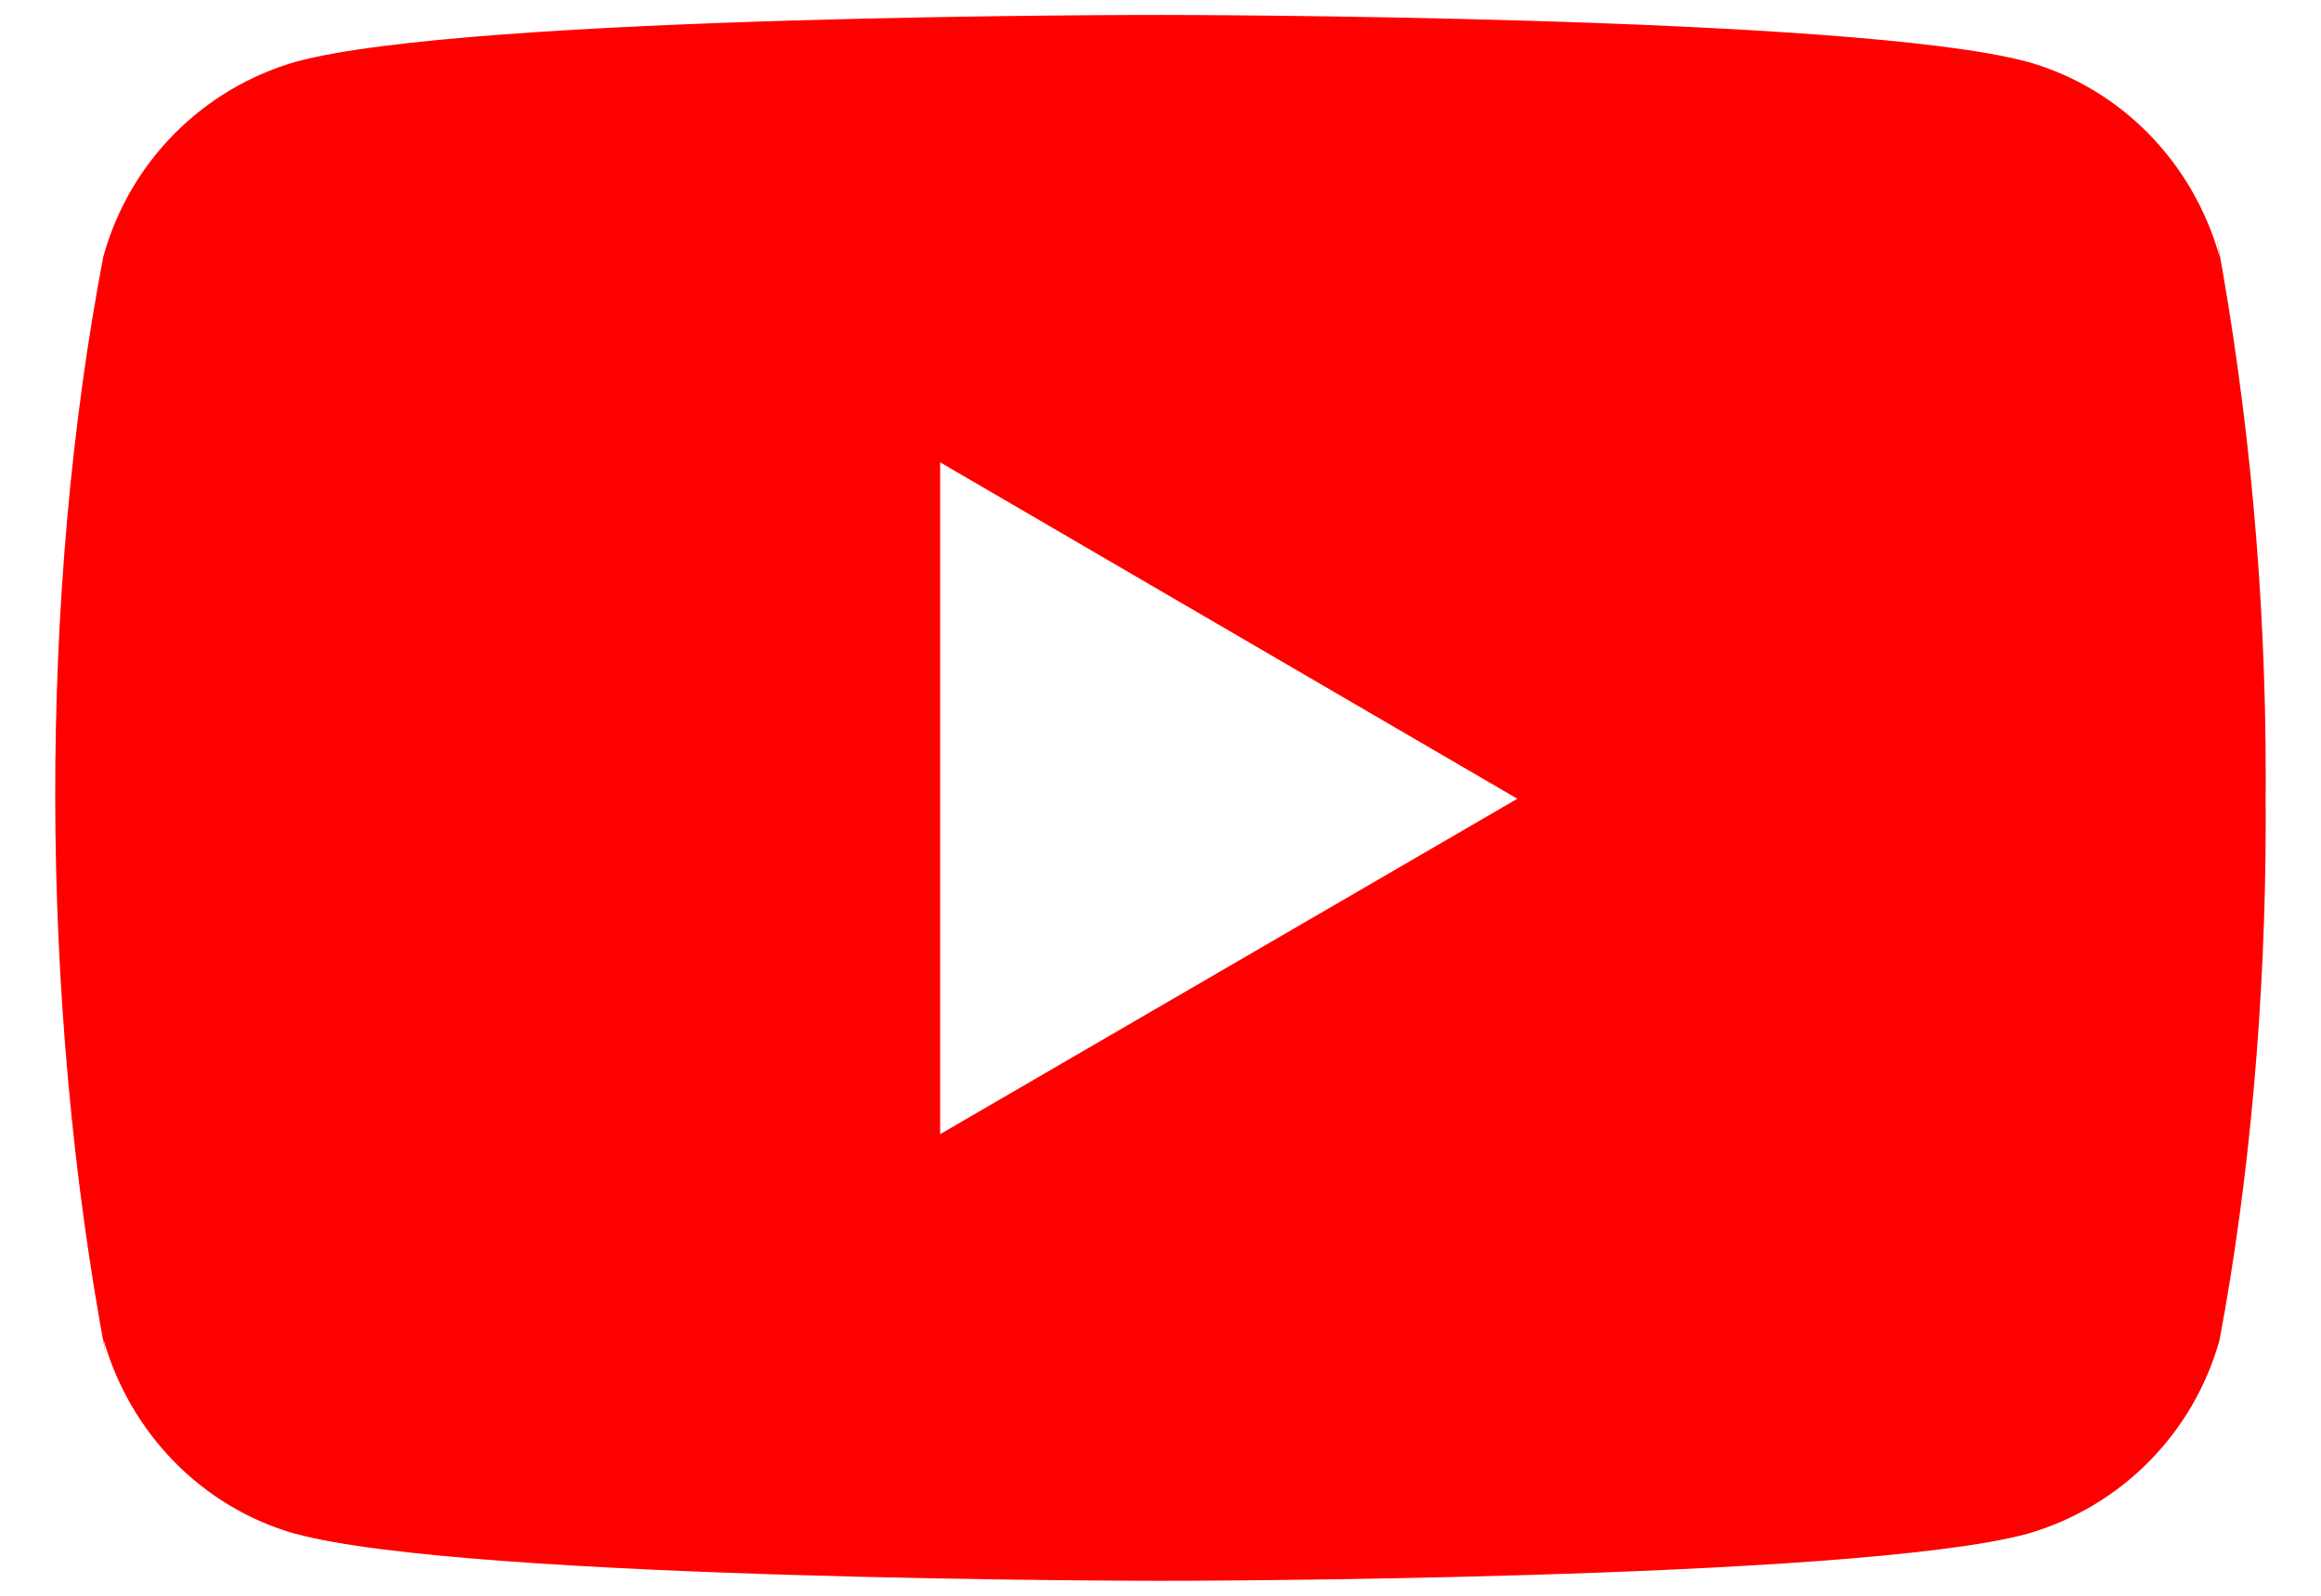 <svg width="16" height="11" viewBox="0 0 16 11" fill="none" xmlns="http://www.w3.org/2000/svg">
<path d="M15.282 1.645L15.301 1.77C15.117 1.116 14.62 0.612 13.988 0.429L13.975 0.426C12.787 0.103 8.006 0.103 8.006 0.103C8.006 0.103 3.238 0.097 2.038 0.426C1.394 0.612 0.897 1.116 0.716 1.756L0.712 1.77C0.269 4.088 0.265 6.873 0.732 9.355L0.712 9.229C0.897 9.883 1.394 10.387 2.025 10.57L2.039 10.573C3.225 10.897 8.007 10.897 8.007 10.897C8.007 10.897 12.775 10.897 13.975 10.573C14.62 10.387 15.118 9.883 15.299 9.243L15.302 9.229C15.504 8.151 15.619 6.911 15.619 5.643C15.619 5.597 15.619 5.55 15.618 5.503C15.619 5.46 15.619 5.408 15.619 5.357C15.619 4.089 15.504 2.848 15.282 1.645ZM6.481 7.818V3.187L10.46 5.506L6.481 7.818Z" fill="#FF0000"/>
</svg>
